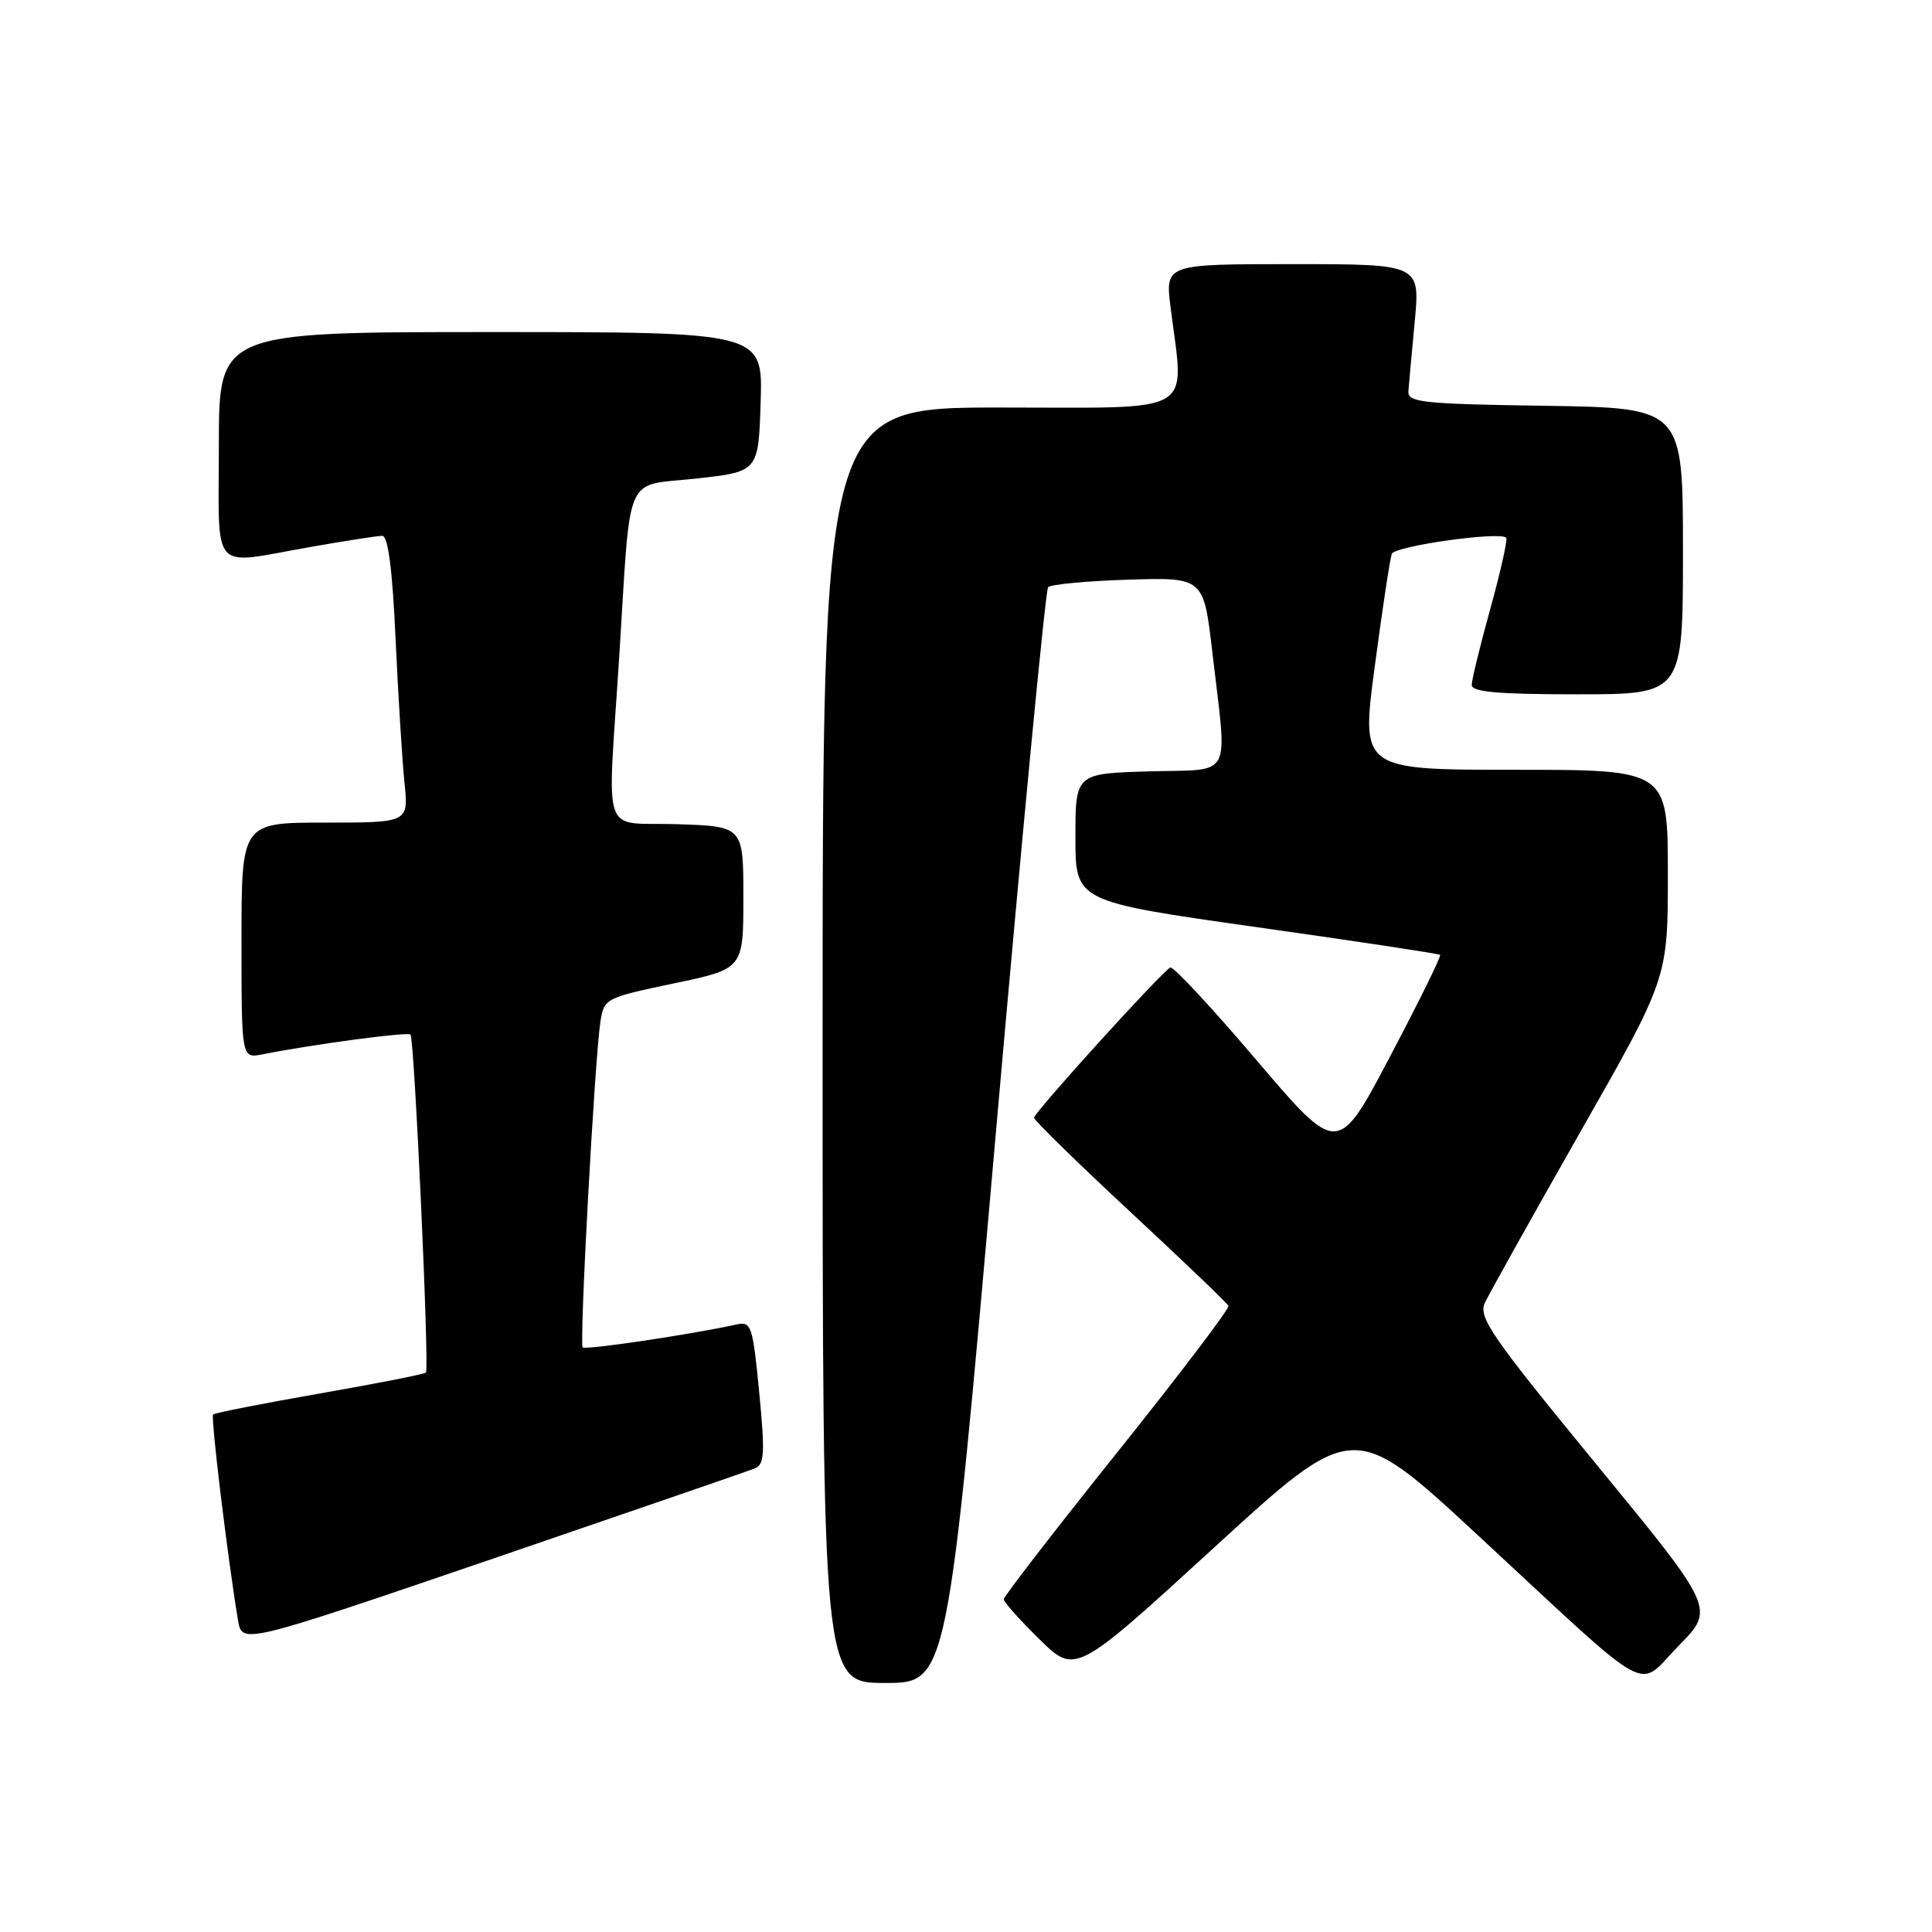 <?xml version="1.0" encoding="UTF-8" standalone="no"?>
<!DOCTYPE svg PUBLIC "-//W3C//DTD SVG 1.1//EN" "http://www.w3.org/Graphics/SVG/1.1/DTD/svg11.dtd" >
<svg xmlns="http://www.w3.org/2000/svg" xmlns:xlink="http://www.w3.org/1999/xlink" version="1.1" viewBox="0 0 256 256">
 <g >
 <path fill="currentColor"
d=" M 131.90 150.75 C 135.39 111.01 138.53 78.19 138.88 77.81 C 139.22 77.43 144.00 76.98 149.50 76.81 C 159.49 76.50 159.49 76.50 160.65 86.50 C 162.63 103.60 163.55 101.88 152.25 102.21 C 142.50 102.50 142.50 102.50 142.50 110.98 C 142.50 119.45 142.50 119.45 166.50 122.85 C 179.70 124.71 190.64 126.37 190.82 126.52 C 191.00 126.68 188.02 132.73 184.20 139.97 C 177.27 153.13 177.27 153.13 166.53 140.52 C 160.63 133.58 155.48 128.04 155.08 128.20 C 154.05 128.63 137.04 147.38 137.02 148.11 C 137.01 148.44 142.74 154.04 149.75 160.56 C 156.76 167.07 162.63 172.69 162.78 173.04 C 162.93 173.39 156.30 182.13 148.03 192.46 C 139.76 202.79 133.00 211.55 133.00 211.91 C 133.00 212.28 135.14 214.67 137.75 217.23 C 142.50 221.88 142.50 221.88 160.92 205.02 C 179.34 188.16 179.34 188.16 195.72 203.33 C 219.65 225.50 216.71 223.88 222.43 218.07 C 227.25 213.18 227.25 213.18 211.50 194.00 C 197.66 177.14 195.88 174.57 196.74 172.66 C 197.29 171.47 202.97 161.30 209.36 150.06 C 221.00 129.63 221.00 129.63 221.00 115.81 C 221.00 102.00 221.00 102.00 200.67 102.00 C 180.33 102.00 180.33 102.00 182.17 88.25 C 183.17 80.69 184.19 74.00 184.42 73.39 C 184.80 72.35 198.72 70.39 199.58 71.25 C 199.79 71.46 198.86 75.65 197.50 80.57 C 196.14 85.48 195.02 90.06 195.01 90.75 C 195.00 91.69 198.46 92.00 209.00 92.00 C 223.00 92.00 223.00 92.00 223.00 73.02 C 223.00 54.05 223.00 54.05 204.75 53.77 C 188.45 53.53 186.51 53.32 186.62 51.84 C 186.69 50.92 187.07 46.76 187.46 42.59 C 188.17 35.00 188.17 35.00 171.28 35.00 C 154.39 35.00 154.39 35.00 155.11 40.75 C 156.92 55.20 158.96 54.00 132.50 54.00 C 109.00 54.00 109.00 54.00 109.00 138.50 C 109.00 223.00 109.00 223.00 117.28 223.00 C 125.55 223.00 125.55 223.00 131.90 150.75 Z  M 100.01 194.58 C 101.30 194.06 101.38 192.59 100.60 184.51 C 99.74 175.63 99.55 175.07 97.59 175.50 C 91.73 176.80 77.58 178.91 77.21 178.54 C 76.74 178.08 78.80 140.32 79.56 135.37 C 80.04 132.30 80.22 132.21 89.27 130.31 C 98.50 128.38 98.50 128.38 98.50 118.94 C 98.50 109.50 98.50 109.50 89.75 109.21 C 79.48 108.87 80.48 111.76 82.05 87.02 C 83.63 62.00 82.55 64.49 92.26 63.41 C 100.50 62.50 100.50 62.50 100.79 53.25 C 101.08 44.00 101.08 44.00 65.04 44.00 C 29.00 44.00 29.00 44.00 29.00 59.00 C 29.00 76.27 27.72 74.84 41.00 72.50 C 45.67 71.68 50.02 71.00 50.65 71.00 C 51.42 71.00 52.00 75.43 52.42 84.75 C 52.77 92.31 53.30 100.86 53.60 103.75 C 54.14 109.00 54.14 109.00 43.07 109.00 C 32.00 109.00 32.00 109.00 32.00 124.62 C 32.00 140.25 32.00 140.25 34.75 139.71 C 41.55 138.37 54.03 136.70 54.39 137.08 C 54.91 137.63 56.91 181.38 56.44 181.87 C 56.25 182.08 49.90 183.33 42.35 184.65 C 34.79 185.97 28.44 187.22 28.24 187.43 C 27.90 187.76 30.16 206.43 31.54 214.70 C 32.07 217.89 32.07 217.89 65.29 206.54 C 83.55 200.29 99.18 194.91 100.01 194.58 Z "/>
</g>
</svg>